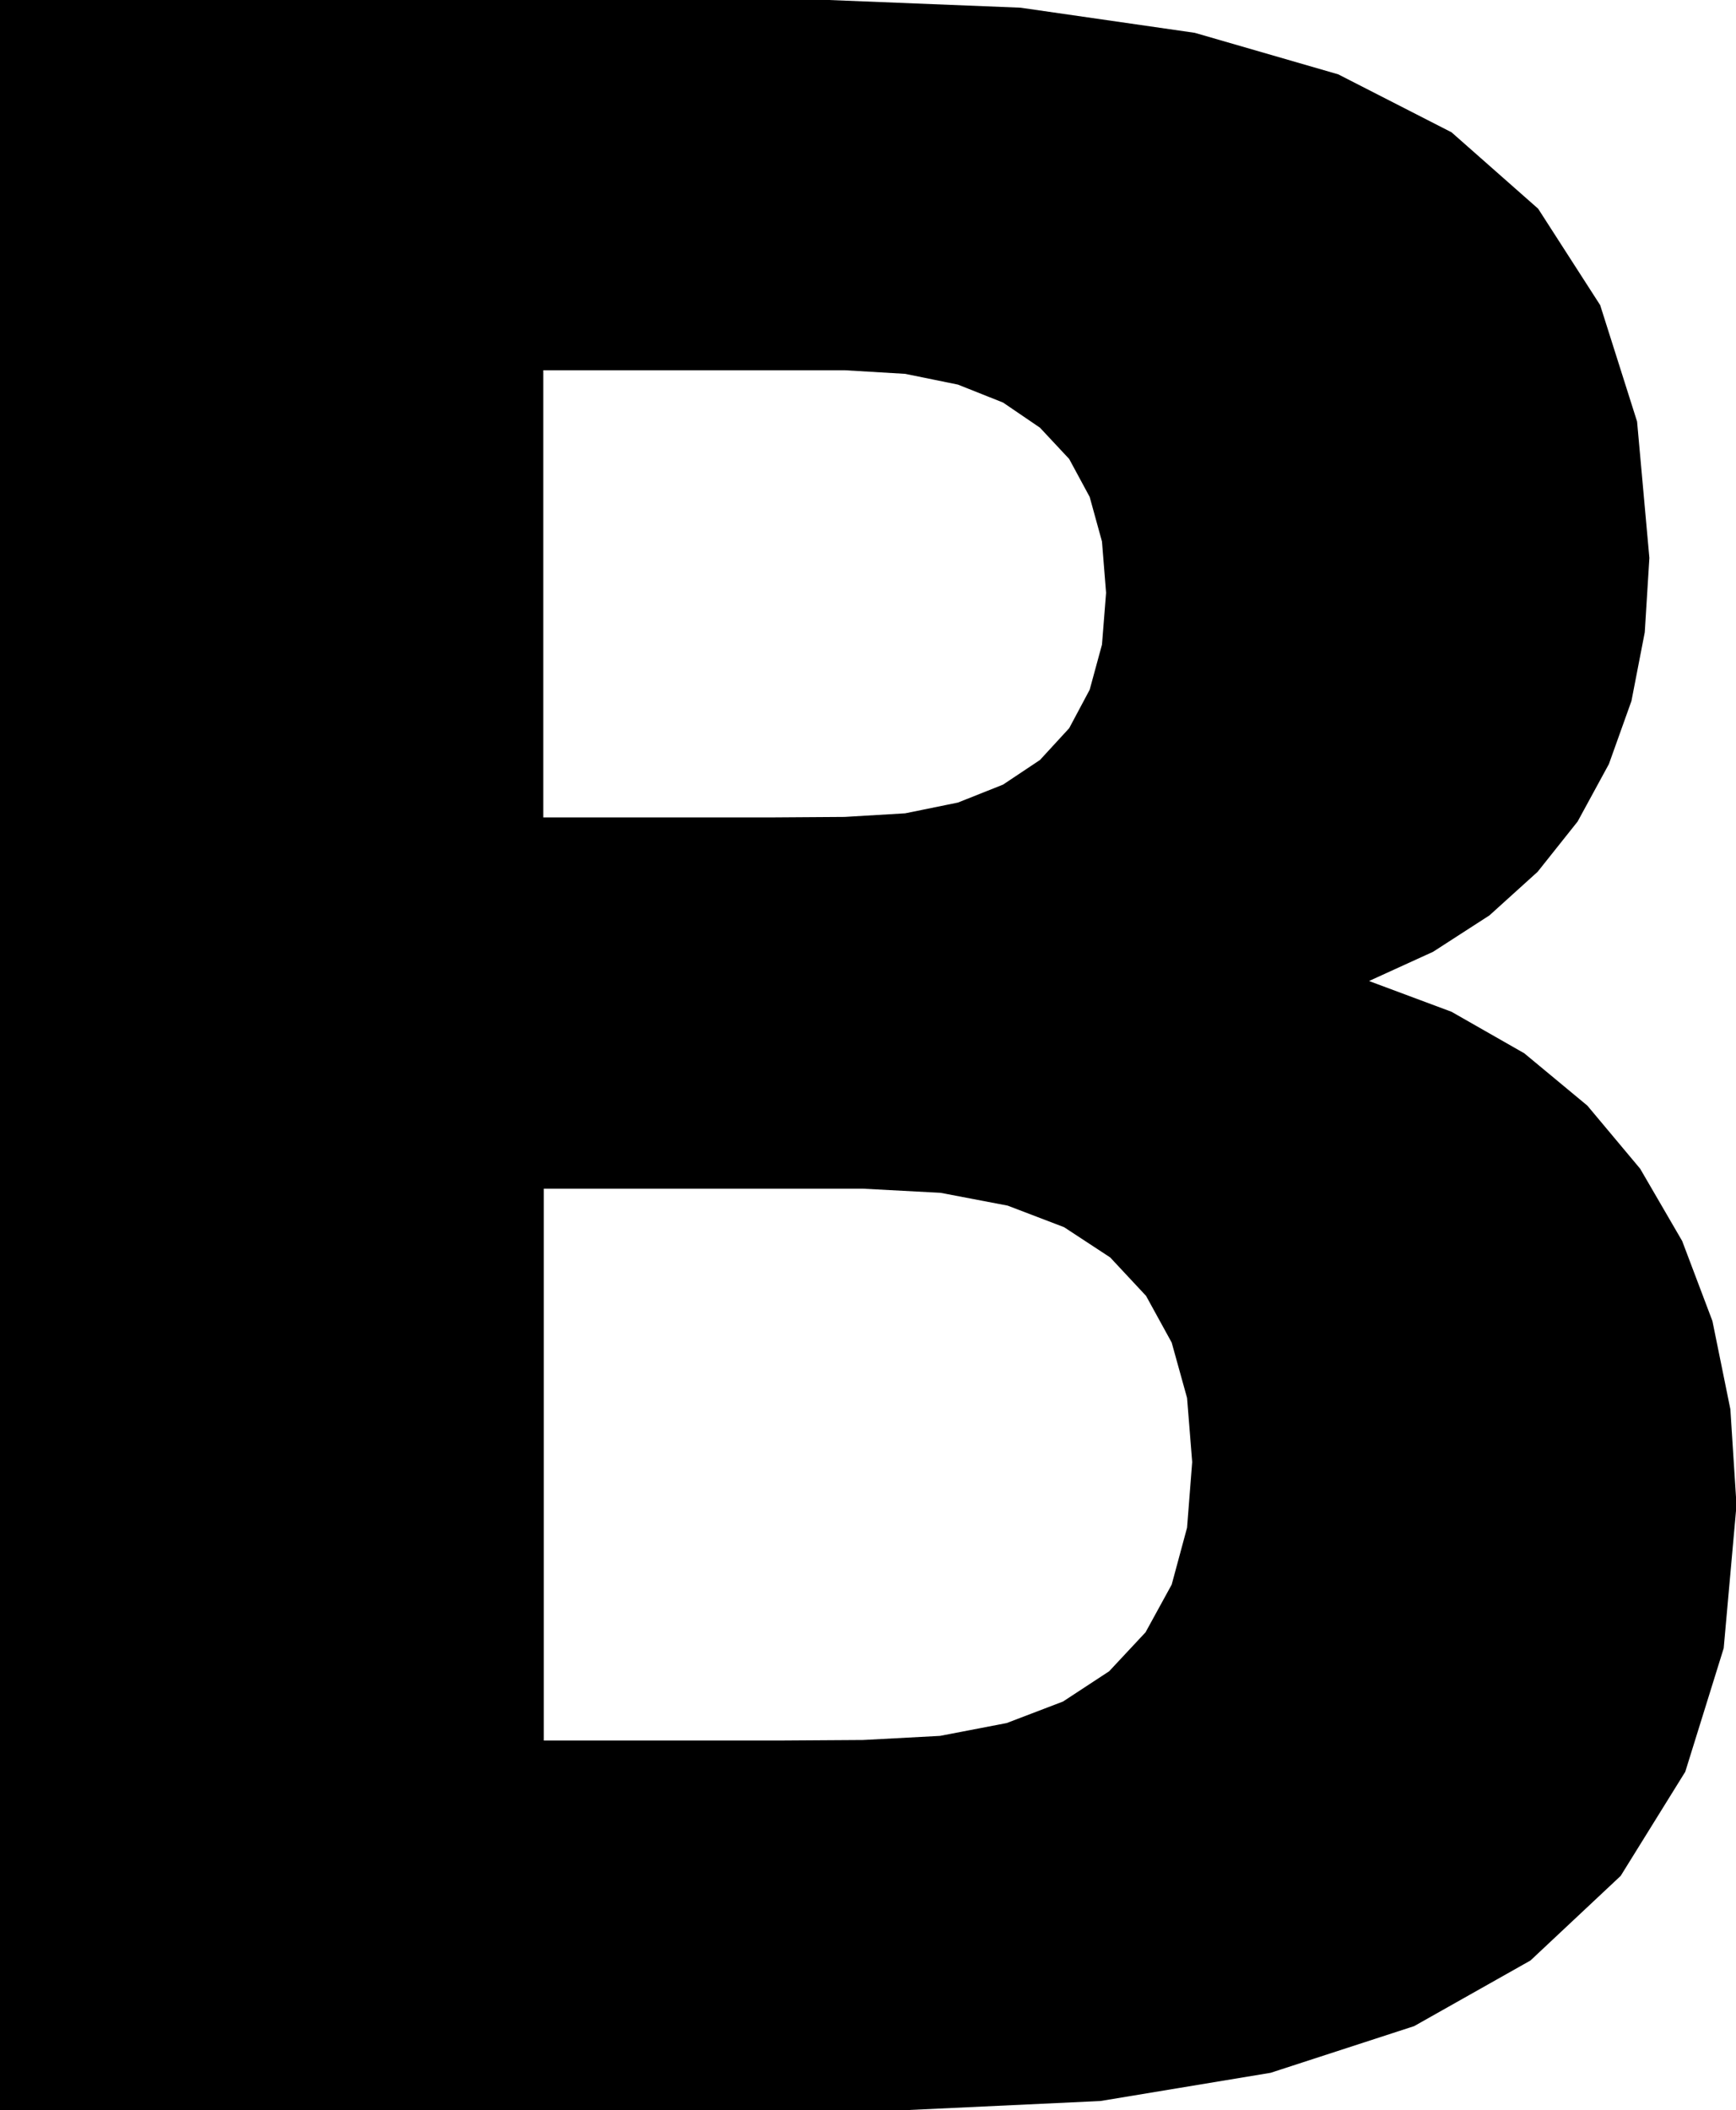 <?xml version="1.0" encoding="UTF-8" standalone="no"?>
<!-- Created with Inkscape (http://www.inkscape.org/) -->

<svg
   width="3.387mm"
   height="4.115mm"
   viewBox="0 0 3.387 4.115"
   version="1.1"
   id="svg5"
   inkscape:version="1.1.1 (eb90963e84, 2021-10-02)"
   sodipodi:docname="b_drawing.svg"
   xmlns:inkscape="http://www.inkscape.org/namespaces/inkscape"
   xmlns:sodipodi="http://sodipodi.sourceforge.net/DTD/sodipodi-0.dtd"
   xmlns="http://www.w3.org/2000/svg"
   xmlns:svg="http://www.w3.org/2000/svg">
  <sodipodi:namedview
     id="namedview7"
     pagecolor="#ffffff"
     bordercolor="#666666"
     borderopacity="1.0"
     inkscape:pageshadow="2"
     inkscape:pageopacity="0.0"
     inkscape:pagecheckerboard="0"
     inkscape:document-units="mm"
     showgrid="false"
     fit-margin-top="0"
     fit-margin-left="0"
     fit-margin-right="0"
     fit-margin-bottom="0"
     inkscape:zoom="13.184624"
     inkscape:cx="15.889721"
     inkscape:cy="12.249117"
     inkscape:window-width="1920"
     inkscape:window-height="1200"
     inkscape:window-x="1920"
     inkscape:window-y="-37"
     inkscape:window-maximized="1"
     inkscape:current-layer="layer1" />
  <defs
     id="defs2" />
  <g
     inkscape:label="Layer 1"
     inkscape:groupmode="layer"
     id="layer1"
     transform="translate(-54.891,-238.856)">
    <g
       aria-label="B"
       id="text16878"
       style="font-weight:bold;font-size:5.644px;line-height:125%;-inkscape-font-specification:'sans-serif Bold';letter-spacing:0px;word-spacing:0px;stroke-width:0.265px">
      <path
         d="m 56.539,240.449 0.118,-0.007 0.103,-0.021 0.088,-0.035 0.072,-0.048 0.057,-0.062 0.04,-0.075 0.024,-0.088 0.008,-0.101 -0.008,-0.1 -0.024,-0.087 -0.04,-0.074 -0.057,-0.061 -0.072,-0.049 -0.088,-0.035 -0.103,-0.021 -0.118,-0.007 h -0.147 -0.147 -0.147 -0.147 v 0.218 0.218 0.218 0.218 h 0.147 0.147 0.147 z m 0.036,1.8 0.15,-0.008 0.13,-0.025 0.11,-0.042 0.09,-0.059 0.071,-0.076 0.051,-0.093 0.03,-0.111 0.01,-0.128 -0.01,-0.125 -0.03,-0.108 -0.05,-0.091 -0.07,-0.075 -0.09,-0.059 -0.11,-0.042 -0.131,-0.025 -0.151,-0.008 H 56.419 56.264 56.108 55.952 v 0.269 0.269 0.269 0.269 l 0.156,0 h 0.156 0.156 z m 0.987,-1.48 0.161,0.06 0.142,0.081 0.123,0.102 0.103,0.123 0.082,0.141 0.059,0.156 0.035,0.172 0.012,0.187 -0.025,0.279 -0.075,0.241 -0.126,0.203 -0.176,0.165 -0.227,0.128 -0.28,0.091 -0.332,0.055 -0.384,0.018 H 56.212 55.772 55.331 54.891 v -1.029 -1.029 -1.029 -1.029 h 0.398 0.398 0.398 0.398 l 0.399,0.016 0.34,0.049 0.28,0.081 0.221,0.113 0.169,0.149 0.121,0.188 0.072,0.227 0.024,0.266 -0.009,0.145 -0.026,0.134 -0.044,0.123 -0.061,0.112 -0.078,0.098 -0.094,0.085 -0.11,0.071 z"
         id="path27646"
         sodipodi:nodetypes="ccccccccccccccccccccccccccccccccccccccccccccccccccccccccccccccccccccccccccccccccccccccccccccccccccccccc" />
    </g>
  </g>
</svg>
